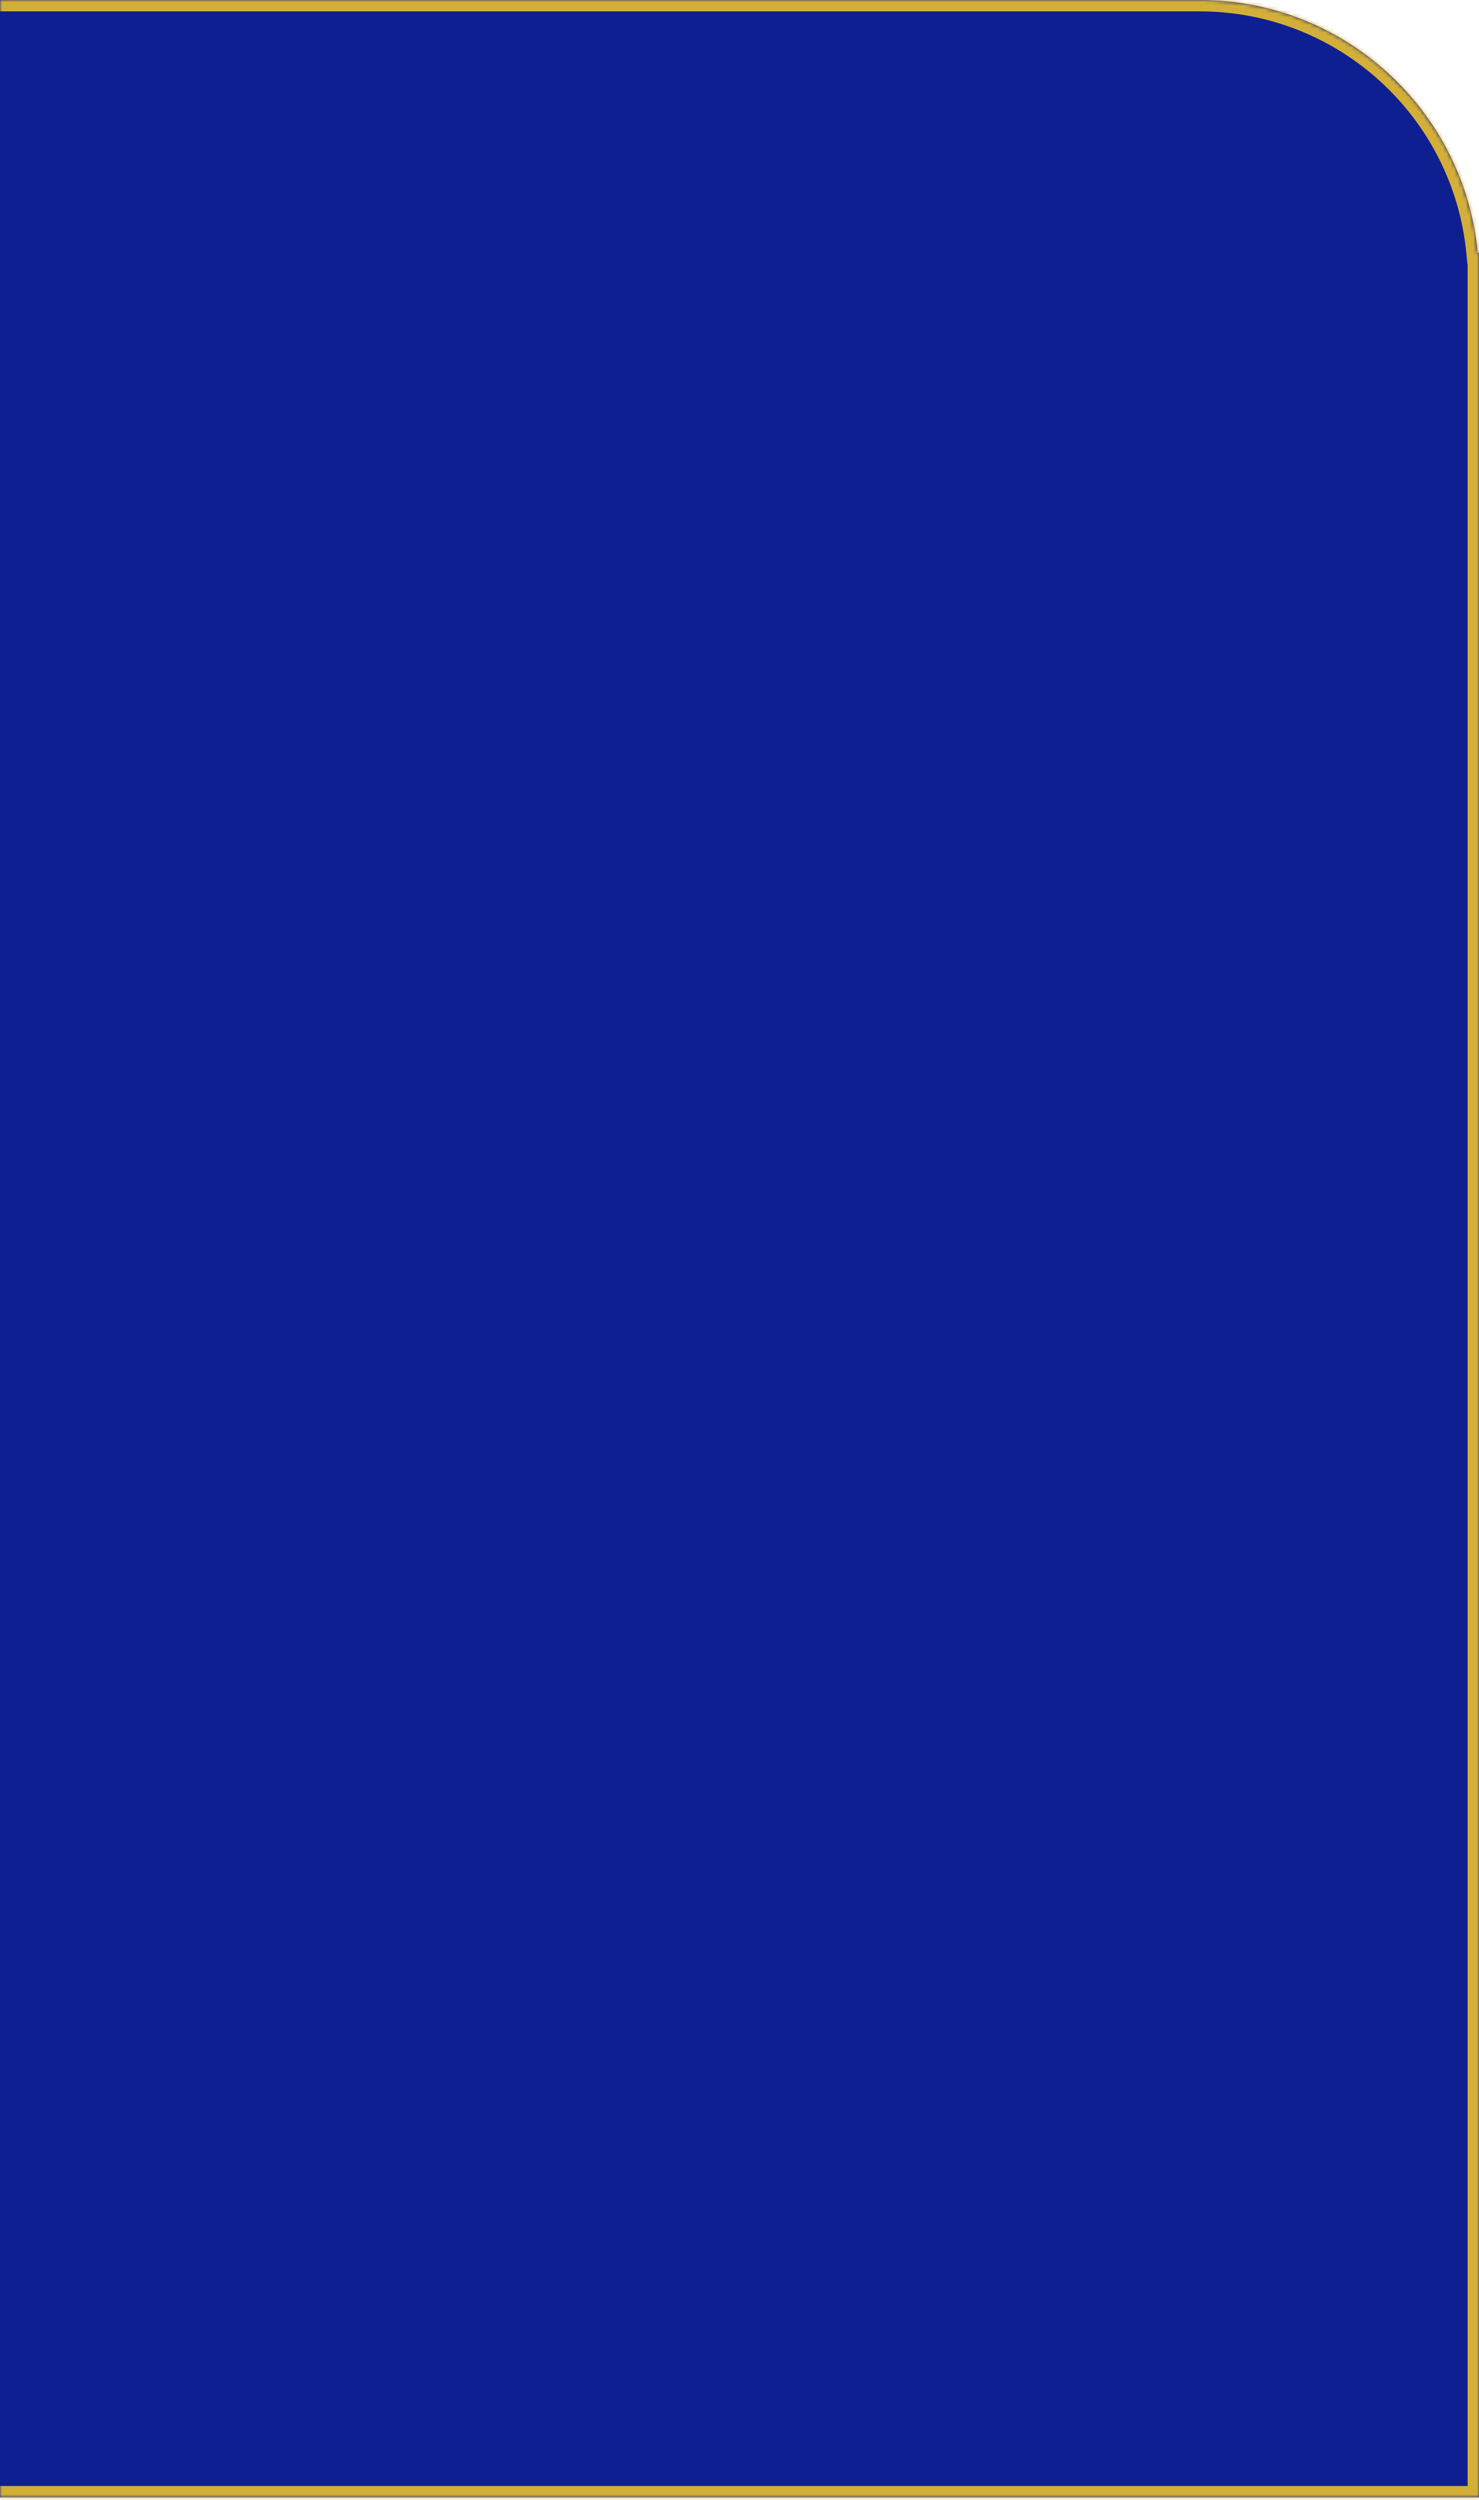 <svg width="390" height="659" viewBox="0 0 390 659" fill="none" xmlns="http://www.w3.org/2000/svg">
<mask id="path-1-inside-1_168_103" fill="white">
<path d="M316.362 0C354.656 0 386.12 29.23 389.666 66.595H390V658.261H-3V0H316.362Z"/>
</mask>
<path d="M316.362 0C354.656 0 386.12 29.23 389.666 66.595H390V658.261H-3V0H316.362Z" fill="#0E1F92"/>
<path d="M316.362 0L316.362 -3H316.362V0ZM389.666 66.595L386.679 66.878L386.937 69.595H389.666V66.595ZM390 66.595H393V63.595H390V66.595ZM390 658.261V661.261H393V658.261H390ZM-3 658.261H-6V661.261H-3V658.261ZM-3 0V-3H-6V0H-3ZM316.362 0L316.362 3C353.094 3 383.279 31.038 386.679 66.878L389.666 66.595L392.653 66.311C388.962 27.421 356.217 -3 316.362 -3L316.362 0ZM389.666 66.595V69.595H390V66.595V63.595H389.666V66.595ZM390 66.595H387V658.261H390H393V66.595H390ZM390 658.261V655.261H-3V658.261V661.261H390V658.261ZM-3 658.261H0V0H-3H-6V658.261H-3ZM-3 0V3H316.362V0V-3H-3V0Z" fill="#D4AF37" mask="url(#path-1-inside-1_168_103)"/>
</svg>
